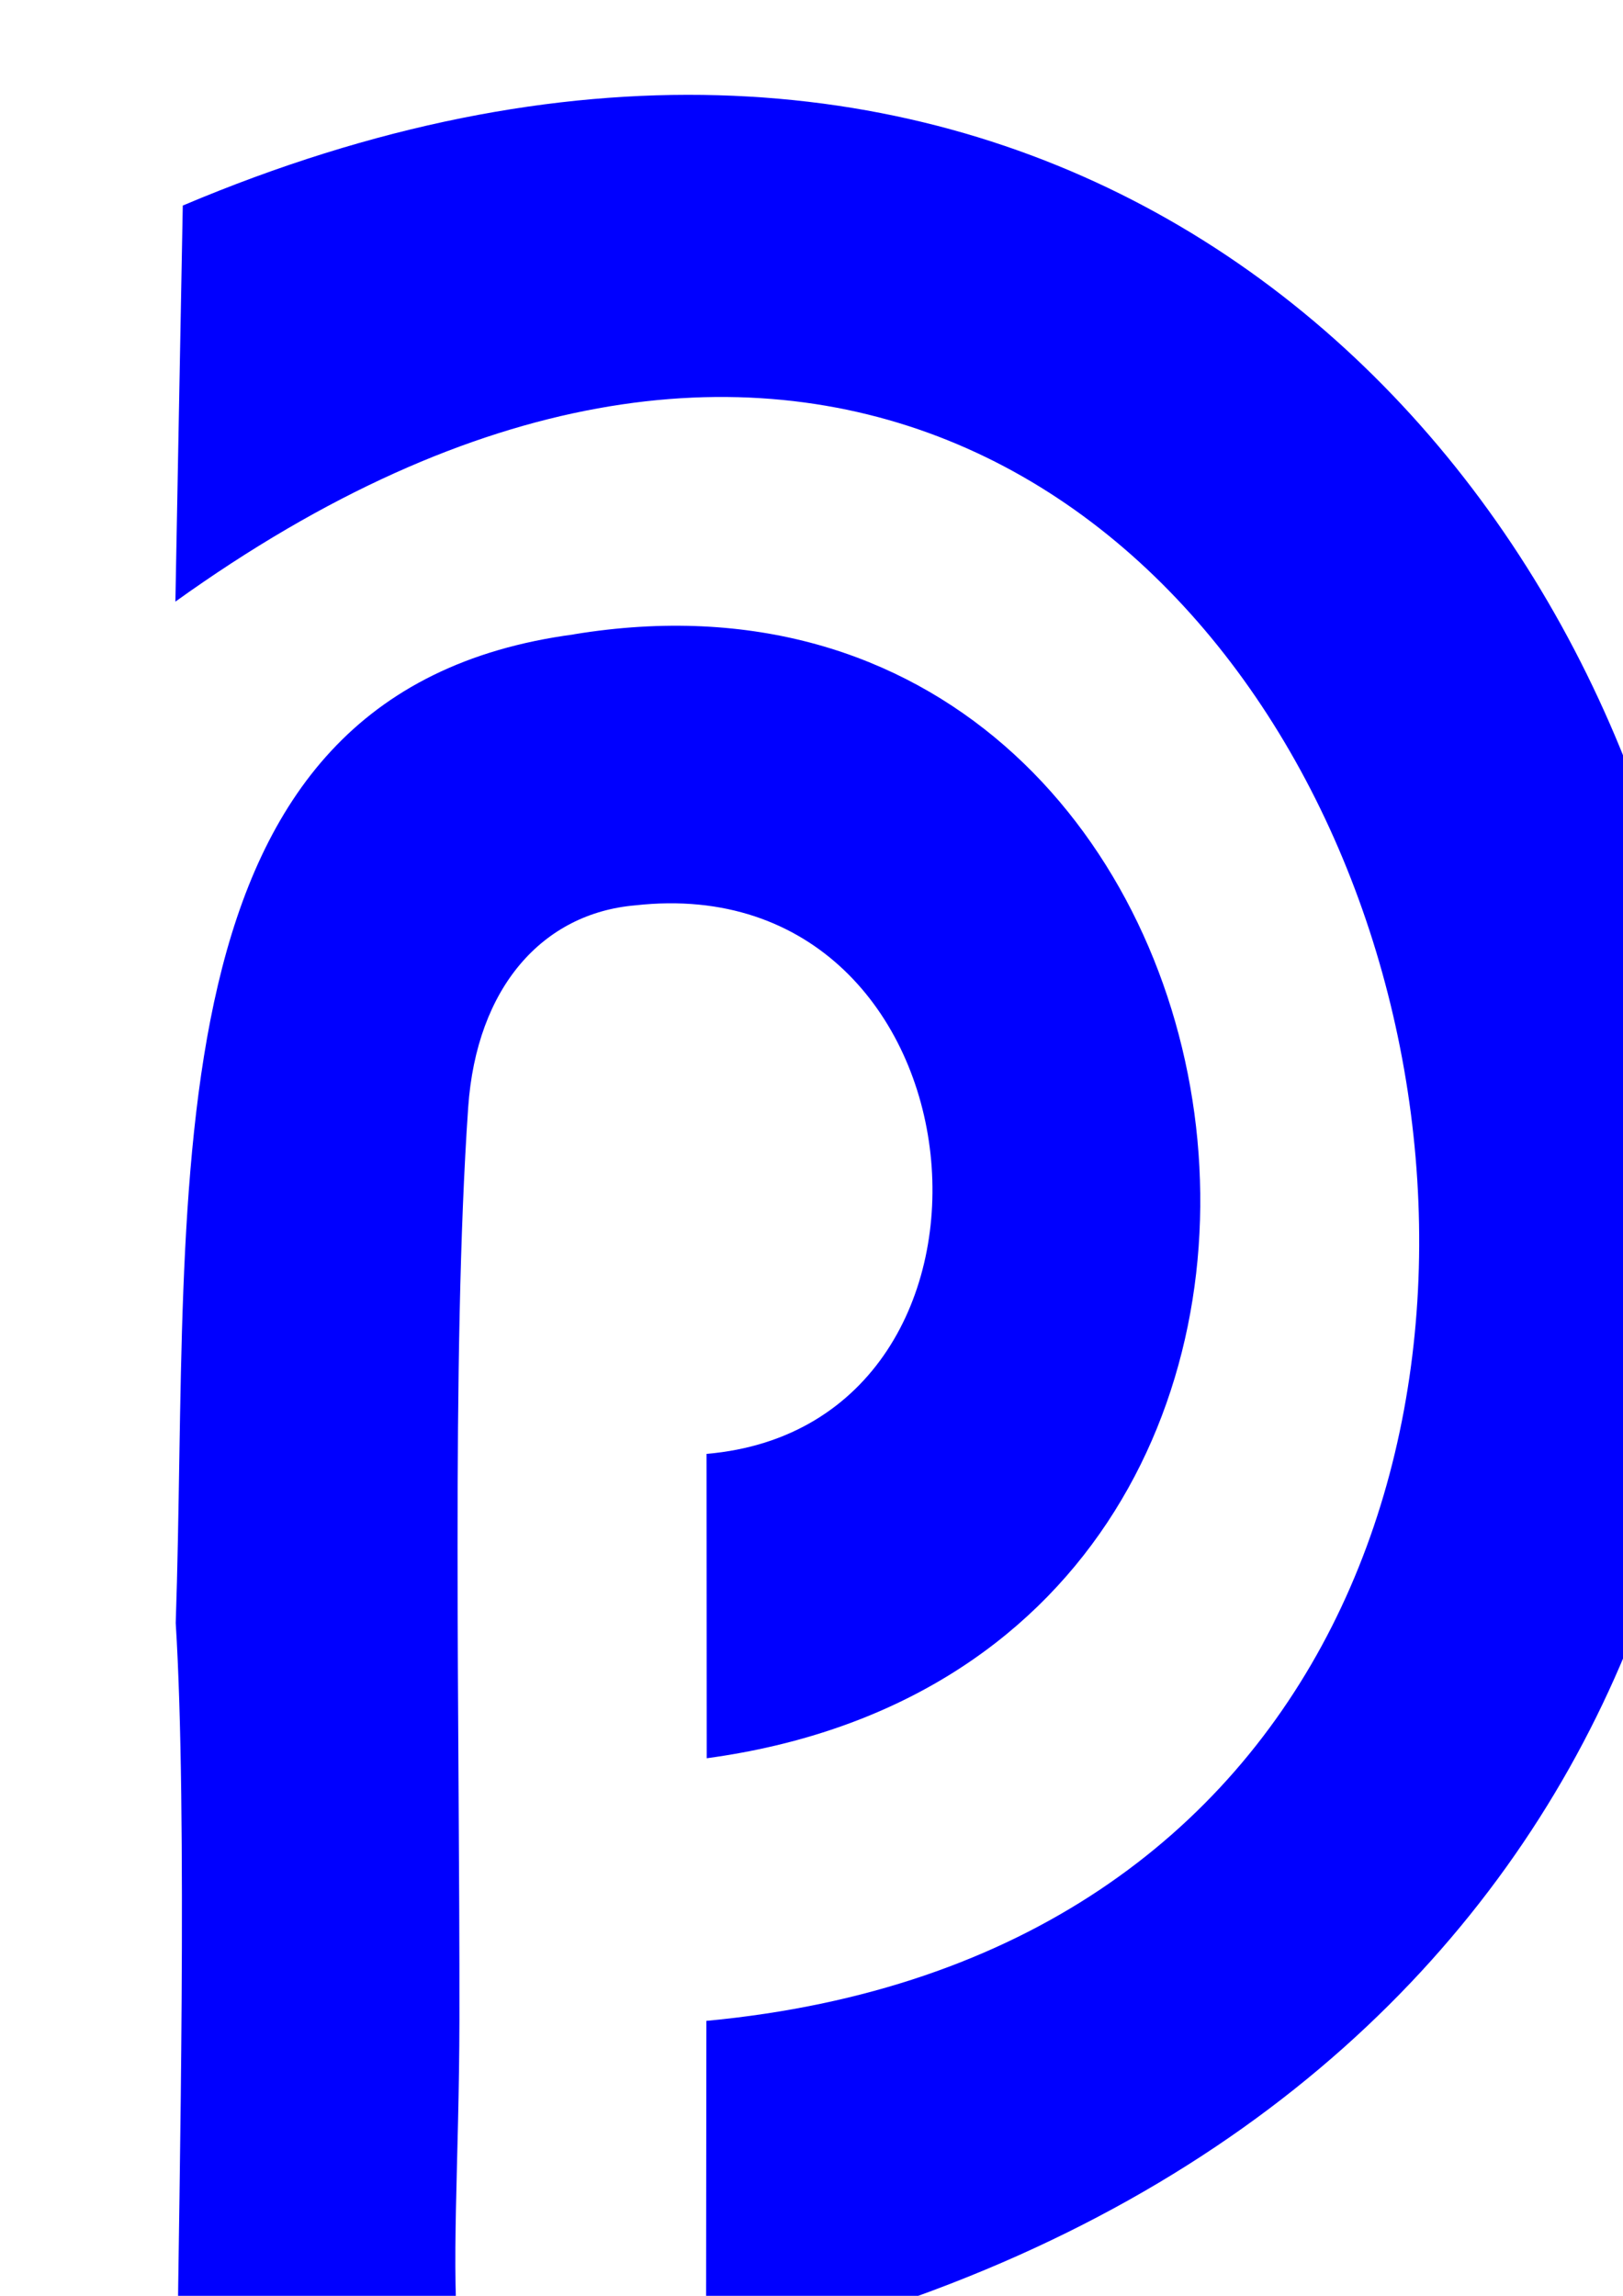 <?xml version="1.0" encoding="UTF-8" standalone="no"?>
<!-- Created with Inkscape (http://www.inkscape.org/) -->

<svg
   width="210mm"
   height="297mm"
   viewBox="0 0 210 297"
   version="1.1"
   id="svg98453"
   inkscape:version="1.1.2 (0a00cf5339, 2022-02-04)"
   sodipodi:docname="brand.svg"
   xmlns:inkscape="http://www.inkscape.org/namespaces/inkscape"
   xmlns:sodipodi="http://sodipodi.sourceforge.net/DTD/sodipodi-0.dtd"
   xmlns="http://www.w3.org/2000/svg"
   xmlns:svg="http://www.w3.org/2000/svg">
  <sodipodi:namedview
     id="namedview98455"
     pagecolor="#505050"
     bordercolor="#eeeeee"
     borderopacity="1"
     inkscape:pageshadow="0"
     inkscape:pageopacity="0"
     inkscape:pagecheckerboard="0"
     inkscape:document-units="mm"
     showgrid="false"
     inkscape:zoom="0.36787806"
     inkscape:cx="838.5931"
     inkscape:cy="549.095"
     inkscape:window-width="1366"
     inkscape:window-height="740"
     inkscape:window-x="0"
     inkscape:window-y="0"
     inkscape:window-maximized="1"
     inkscape:current-layer="layer1" />
  <defs
     id="defs98450" />
  <g
     inkscape:label="Layer 1"
     inkscape:groupmode="layer"
     id="layer1">
    <g
       id="g98348"
       transform="matrix(41.536,0,0,46.889,-10589.787,-5608.577)"
       style="stroke-width:0.023">
      <g
         id="g96632"
         transform="translate(-4.597)"
         style="fill:#0000ff;stroke-width:0.023">
        <path
           id="path73234"
           style="fill:#0000ff;fill-opacity:0.999;stroke:none;stroke-width:0.023;-inkscape-stroke:none;stop-color:#000000"
           d="m 981.588,453.512 -0.087,4.125 c 14.208,-9.039 21.246,13.529 6.242,14.776 l -0.004,3.5 c 20.298,-3.976 11.951,-29.183 -6.15,-22.4 z"
           transform="scale(0.265)"
           sodipodi:nodetypes="cccccc" />
        <path
           id="rect79728"
           style="fill:#0000ff;fill-opacity:0.999;stroke-width:0.023;stop-color:#000000"
           d="m 986.187,457.978 c -5.094,0.598 -4.506,5.697 -4.682,10.293 0.14,1.976 0.039,5.938 0.019,7.591 0.017,-0.032 3.118,10e-4 3.314,-0.014 -0.103,-0.86 -8.9e-4,-1.946 0.002,-3.445 0.005,-3.062 -0.098,-6.925 0.103,-9.5 0.098,-1.253 0.878,-2.022 1.965,-2.104 4.194,-0.415 4.779,5.412 0.837,5.711 l 0.002,3.169 c 8.925,-1.074 6.882,-12.93 -1.56,-11.702 z"
           sodipodi:nodetypes="ccccssccccc"
           transform="scale(0.265)" />
      </g>
    </g>
  </g>
</svg>
